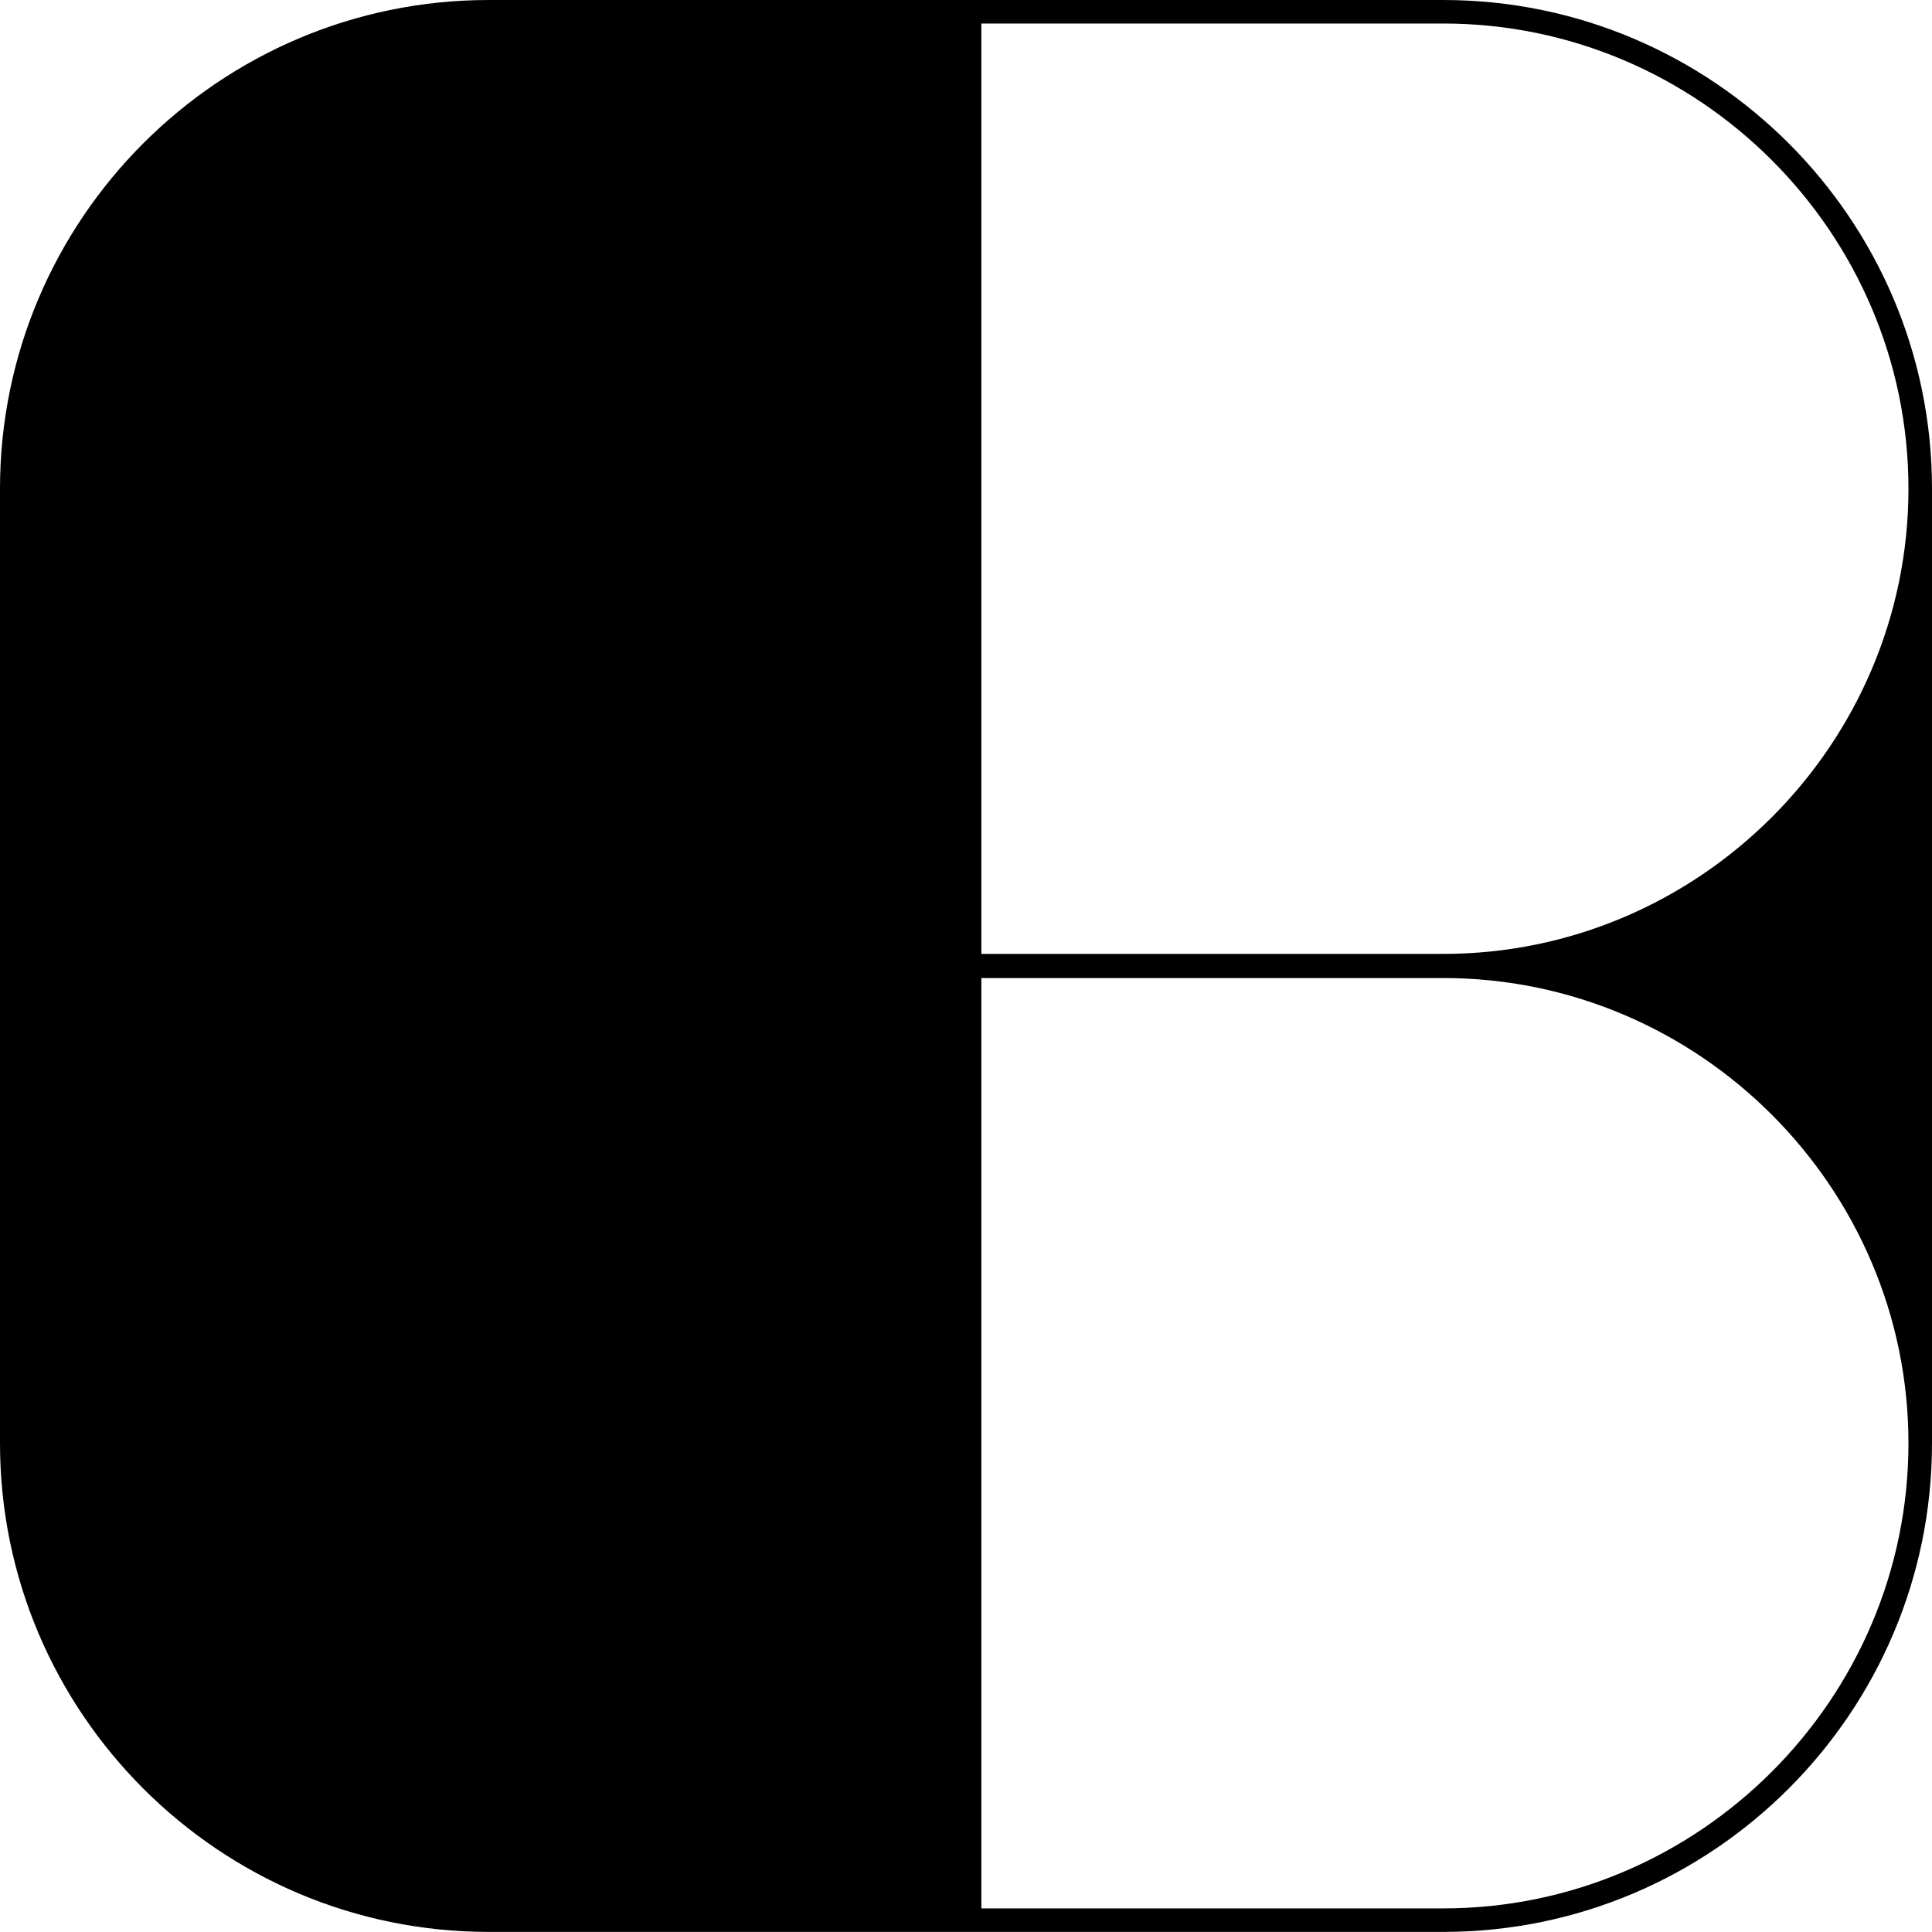 <svg data-name="Layer 1" xmlns="http://www.w3.org/2000/svg" viewBox="0 0 628.41 628.38"><path d="M469.44 0H158.96C71.31 0 0 71.31 0 158.96v310.46c0 87.65 71.31 158.96 158.96 158.96h310.48c87.65 0 158.97-71.31 158.97-158.96V158.96C628.41 71.31 557.09 0 469.44 0Zm151.31 469.42c0 83.22-68.09 151.31-151.31 151.31H319.2V318.12h150.24c83.22 0 151.31 68.09 151.31 151.31Zm0-310.46c0 83.22-68.09 151.31-151.31 151.31H319.2V7.65h150.24c83.22 0 151.31 68.09 151.31 151.31Z"></path></svg>
